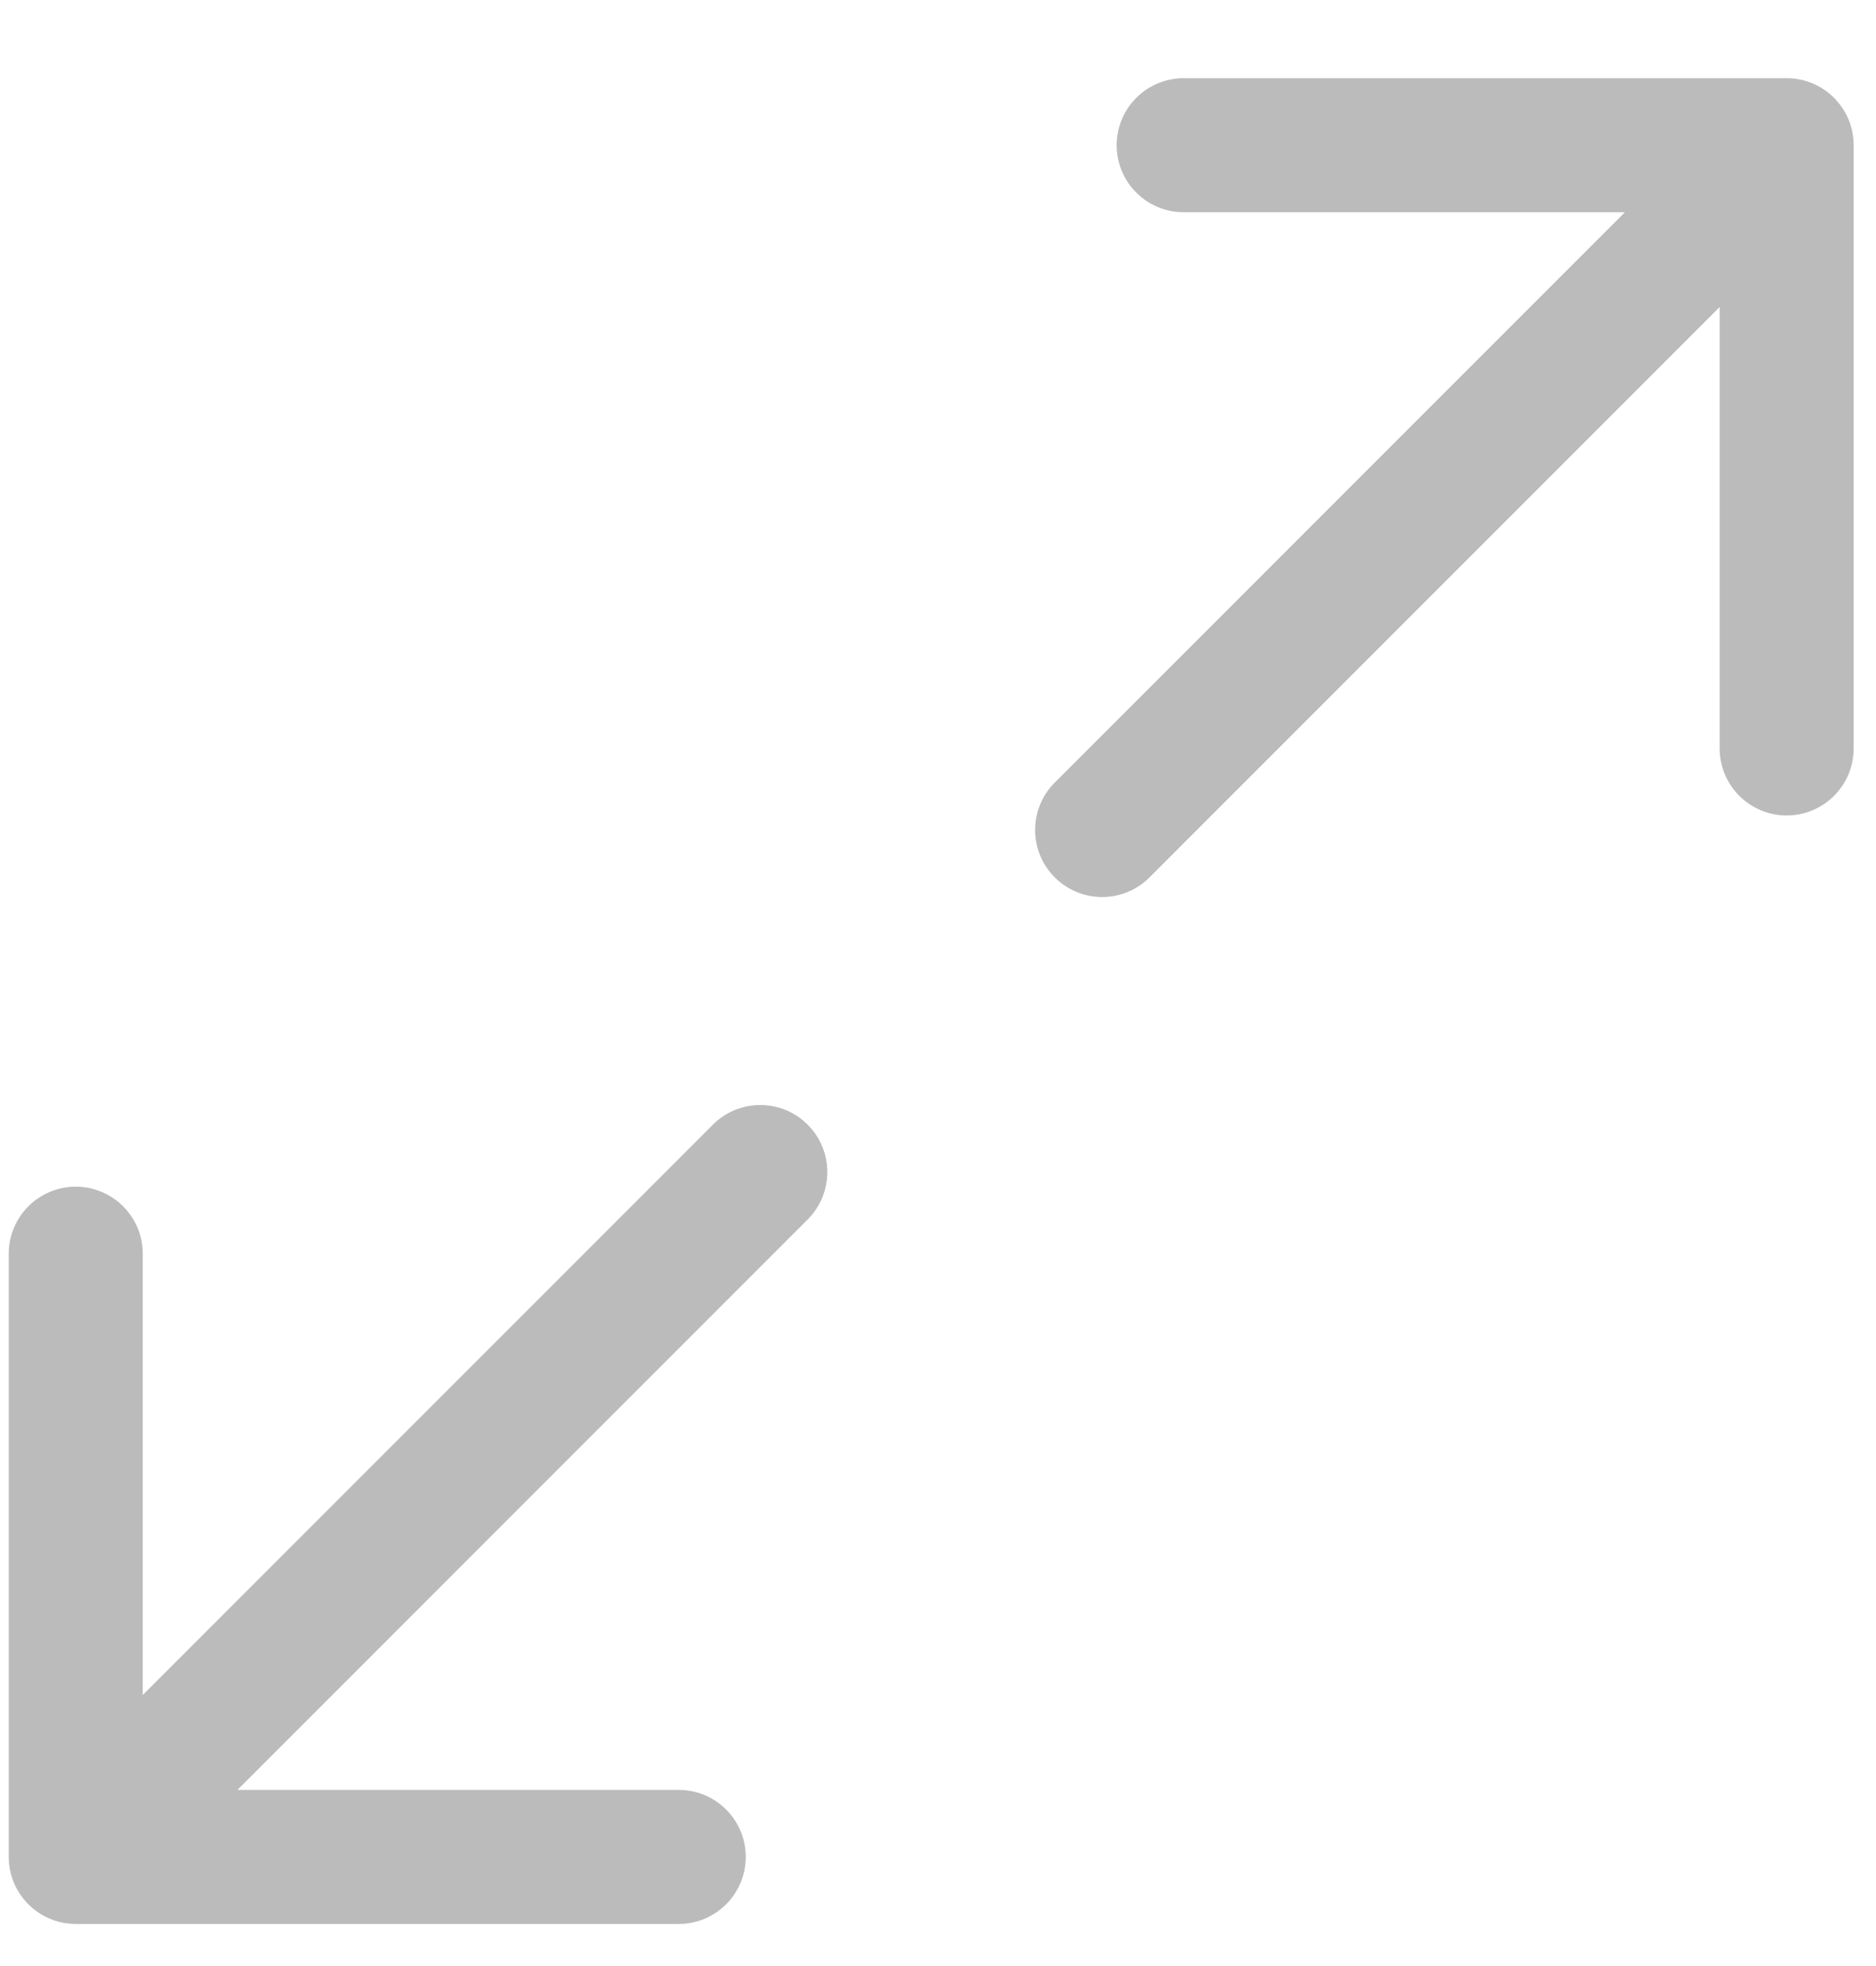 <svg fill="none" height="22" viewBox="0 0 21 22" width="21" xmlns="http://www.w3.org/2000/svg"><g fill="#bbb"><path d="m.098 20.779c0 .414.336.75.75.75h6.75c.414 0 .75-.336.75-.75s-.336-.75-.75-.75h-6v-6c0-.414-.336-.75-.75-.75s-.75.336-.75.75zm8.943-7.133c.293-.293.293-.768 0-1.061-.293-.293-.768-.293-1.061 0zm-7.663 7.663 7.663-7.663-1.061-1.061-7.663 7.663z"/><path d="m20.75 1.625c0-.414-.336-.75-.75-.75h-6.75c-.414 0-.75.336-.75.75s.336.75.75.75h6v6c0 .414.336.75.75.75s.75-.336.75-.75zm-8.943 7.132c-.293.293-.293.768 0 1.061.293.293.768.293 1.061 0zm7.663-7.663-7.663 7.663 1.061 1.061 7.663-7.663z"/></g></svg>